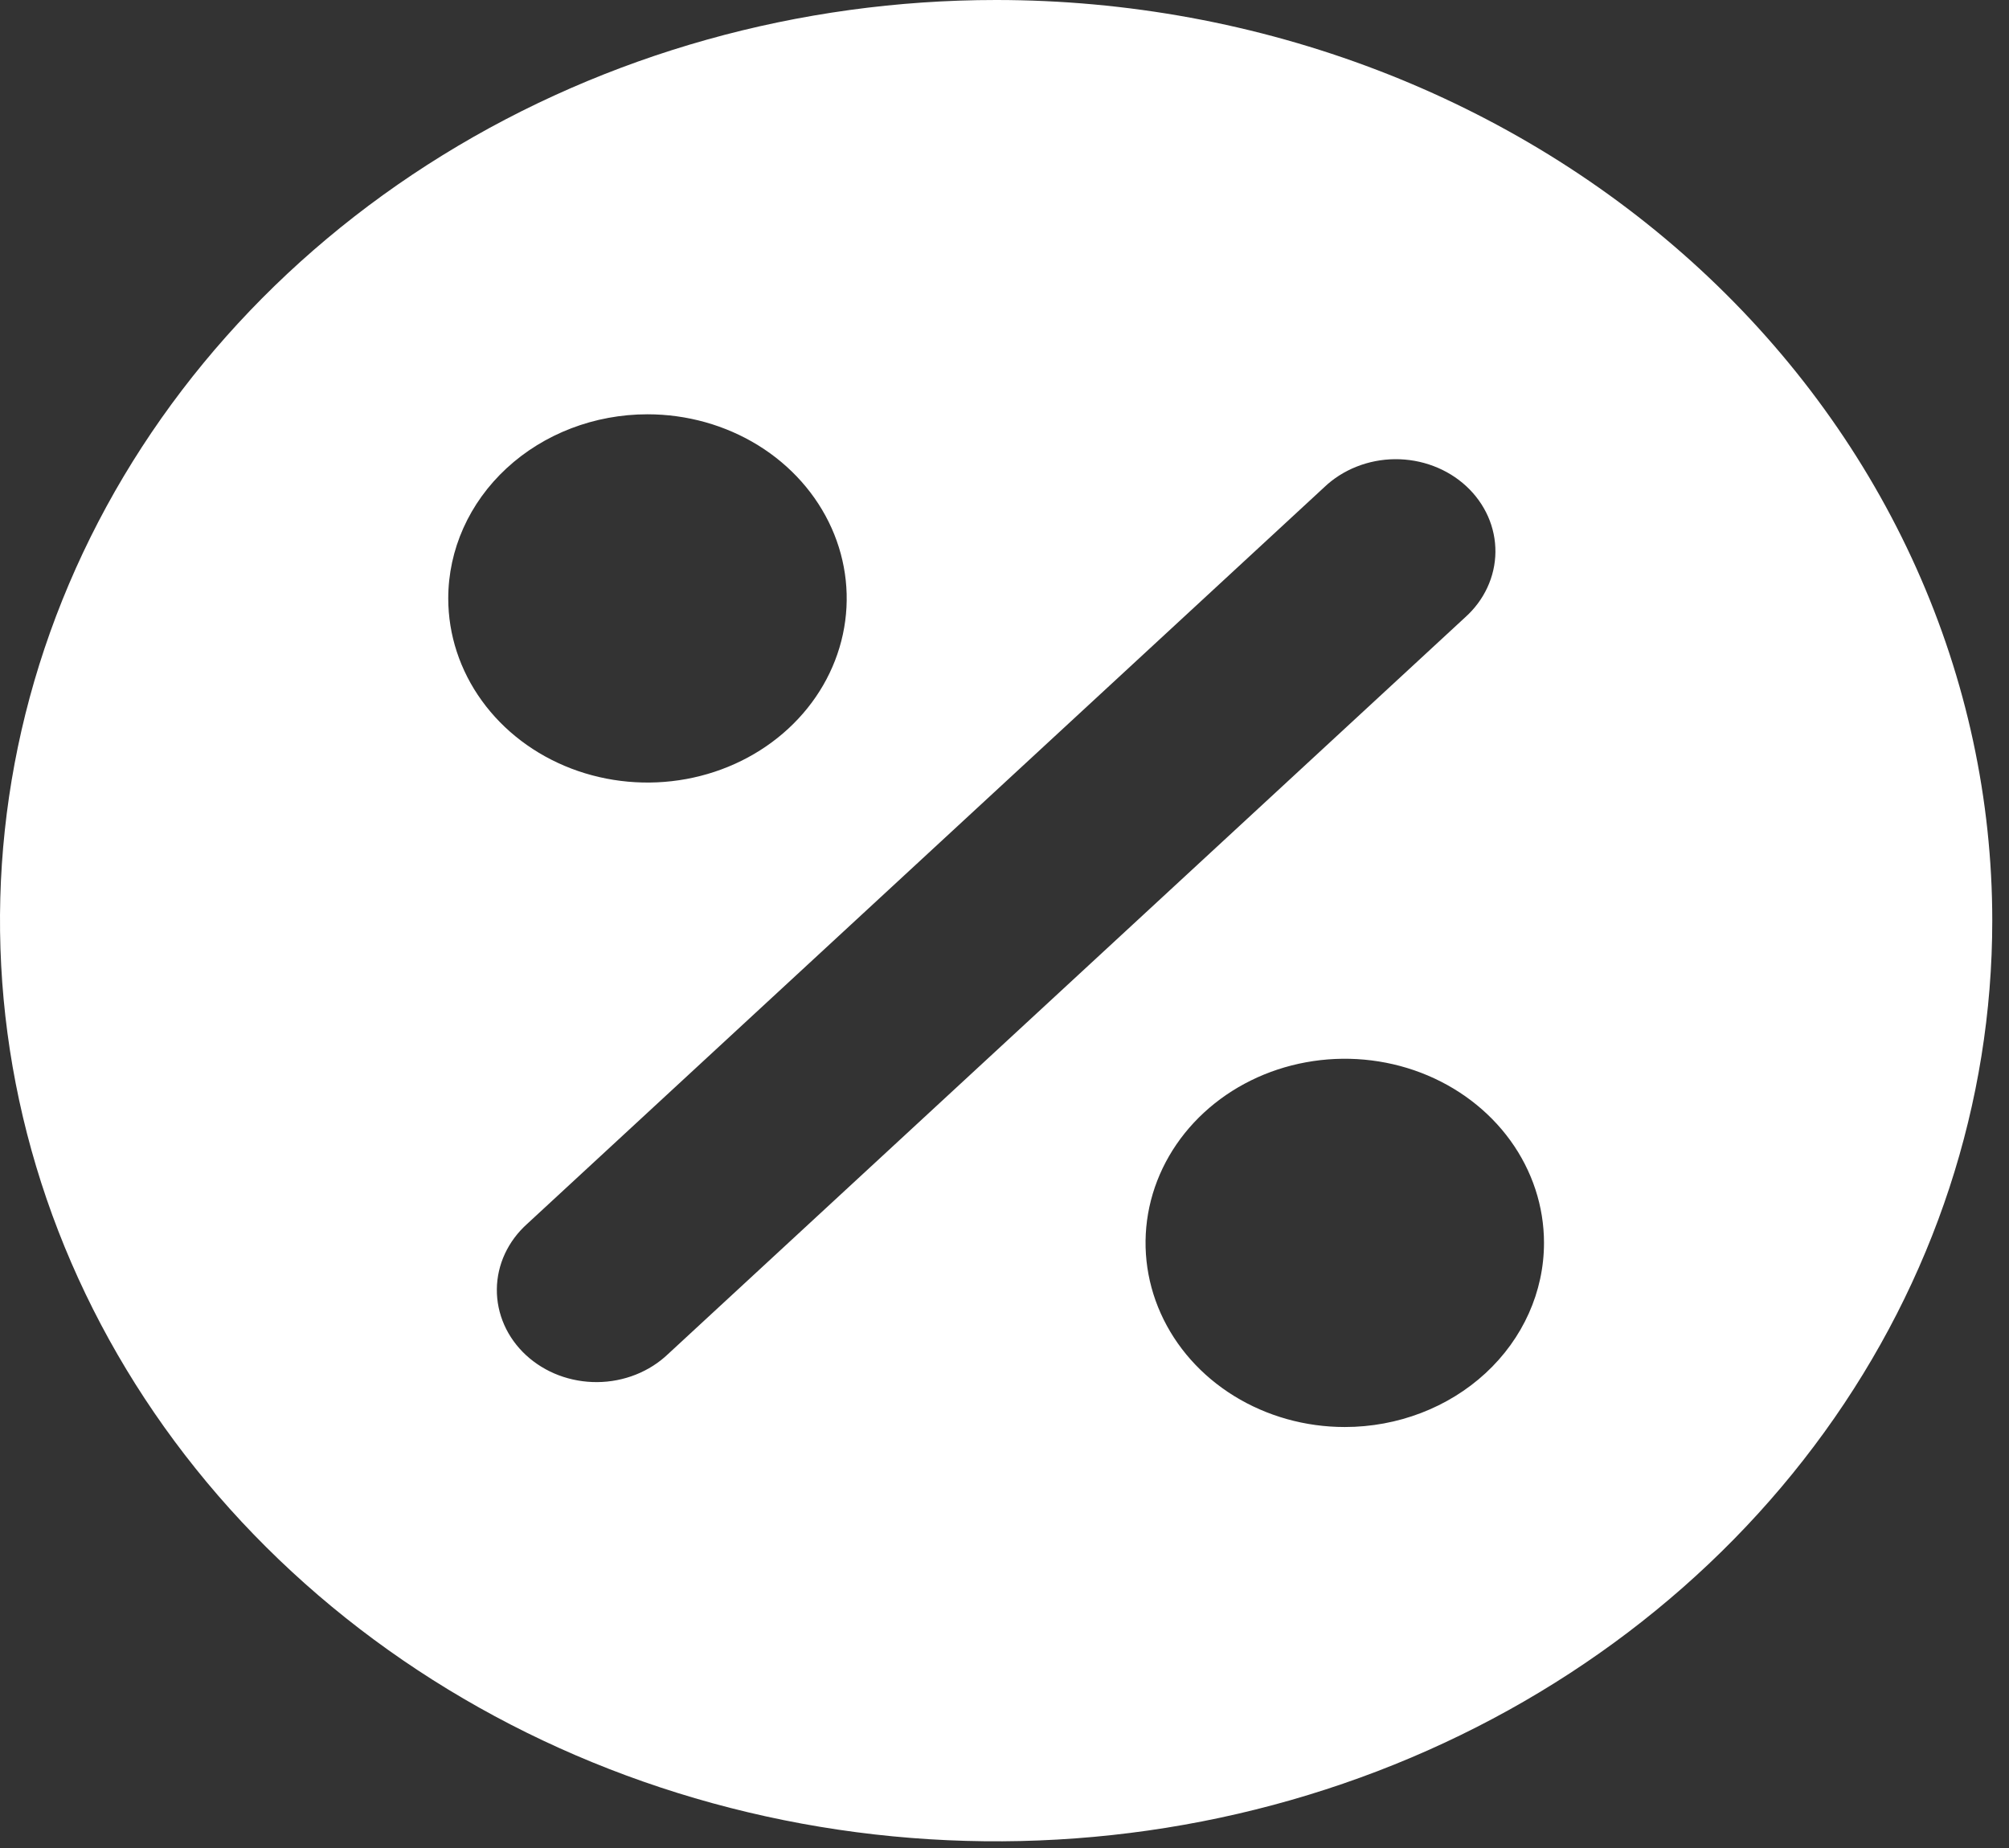 <svg width="100" height="92" viewBox="0 0 100 92" fill="none" xmlns="http://www.w3.org/2000/svg">
<rect x="0" y="0" width="100" height="92" fill="#333333" stroke="none"/>
<path d="M49.583 0C39.777 0 30.19 2.688 22.036 7.724C13.882 12.761 7.527 19.919 3.774 28.294C0.021 36.669 -0.96 45.884 0.953 54.775C2.866 63.666 7.588 71.832 14.523 78.242C21.457 84.652 30.292 89.017 39.91 90.786C49.528 92.555 59.498 91.647 68.558 88.178C77.618 84.709 85.362 78.834 90.81 71.297C96.259 63.76 99.167 54.898 99.167 45.833C99.167 39.814 97.884 33.854 95.392 28.294C92.901 22.733 89.248 17.68 84.644 13.424C80.04 9.168 74.574 5.792 68.558 3.489C62.542 1.186 56.095 0 49.583 0ZM32.229 20.625C34.191 20.625 36.108 21.163 37.739 22.17C39.369 23.177 40.64 24.609 41.391 26.284C42.142 27.959 42.338 29.802 41.955 31.58C41.573 33.358 40.628 34.992 39.241 36.273C37.855 37.556 36.087 38.428 34.164 38.782C32.24 39.136 30.246 38.954 28.434 38.261C26.622 37.567 25.073 36.392 23.984 34.884C22.894 33.377 22.312 31.605 22.312 29.792C22.312 27.36 23.357 25.029 25.217 23.31C27.077 21.591 29.599 20.625 32.229 20.625ZM33.256 67.407C32.798 67.845 32.251 68.194 31.646 68.434C31.041 68.674 30.39 68.801 29.732 68.806C29.074 68.811 28.421 68.695 27.811 68.465C27.202 68.235 26.649 67.894 26.183 67.464C25.718 67.034 25.349 66.522 25.1 65.959C24.851 65.395 24.725 64.792 24.731 64.183C24.737 63.575 24.873 62.973 25.133 62.414C25.393 61.855 25.771 61.349 26.244 60.926L65.911 24.26C66.368 23.822 66.916 23.473 67.521 23.233C68.126 22.992 68.776 22.866 69.434 22.86C70.093 22.855 70.746 22.971 71.355 23.202C71.965 23.432 72.518 23.772 72.984 24.203C73.449 24.633 73.817 25.145 74.067 25.708C74.316 26.271 74.442 26.875 74.436 27.483C74.43 28.092 74.293 28.694 74.033 29.253C73.773 29.812 73.396 30.318 72.922 30.74L33.256 67.407ZM66.938 71.042C64.976 71.042 63.059 70.504 61.428 69.497C59.797 68.49 58.526 67.058 57.776 65.383C57.025 63.708 56.829 61.865 57.211 60.087C57.594 58.309 58.538 56.675 59.925 55.393C61.312 54.111 63.079 53.238 65.003 52.885C66.927 52.531 68.92 52.712 70.733 53.406C72.544 54.1 74.093 55.275 75.183 56.782C76.273 58.29 76.854 60.062 76.854 61.875C76.854 64.306 75.809 66.638 73.95 68.357C72.09 70.076 69.568 71.042 66.938 71.042Z" fill="white"/>
</svg>

